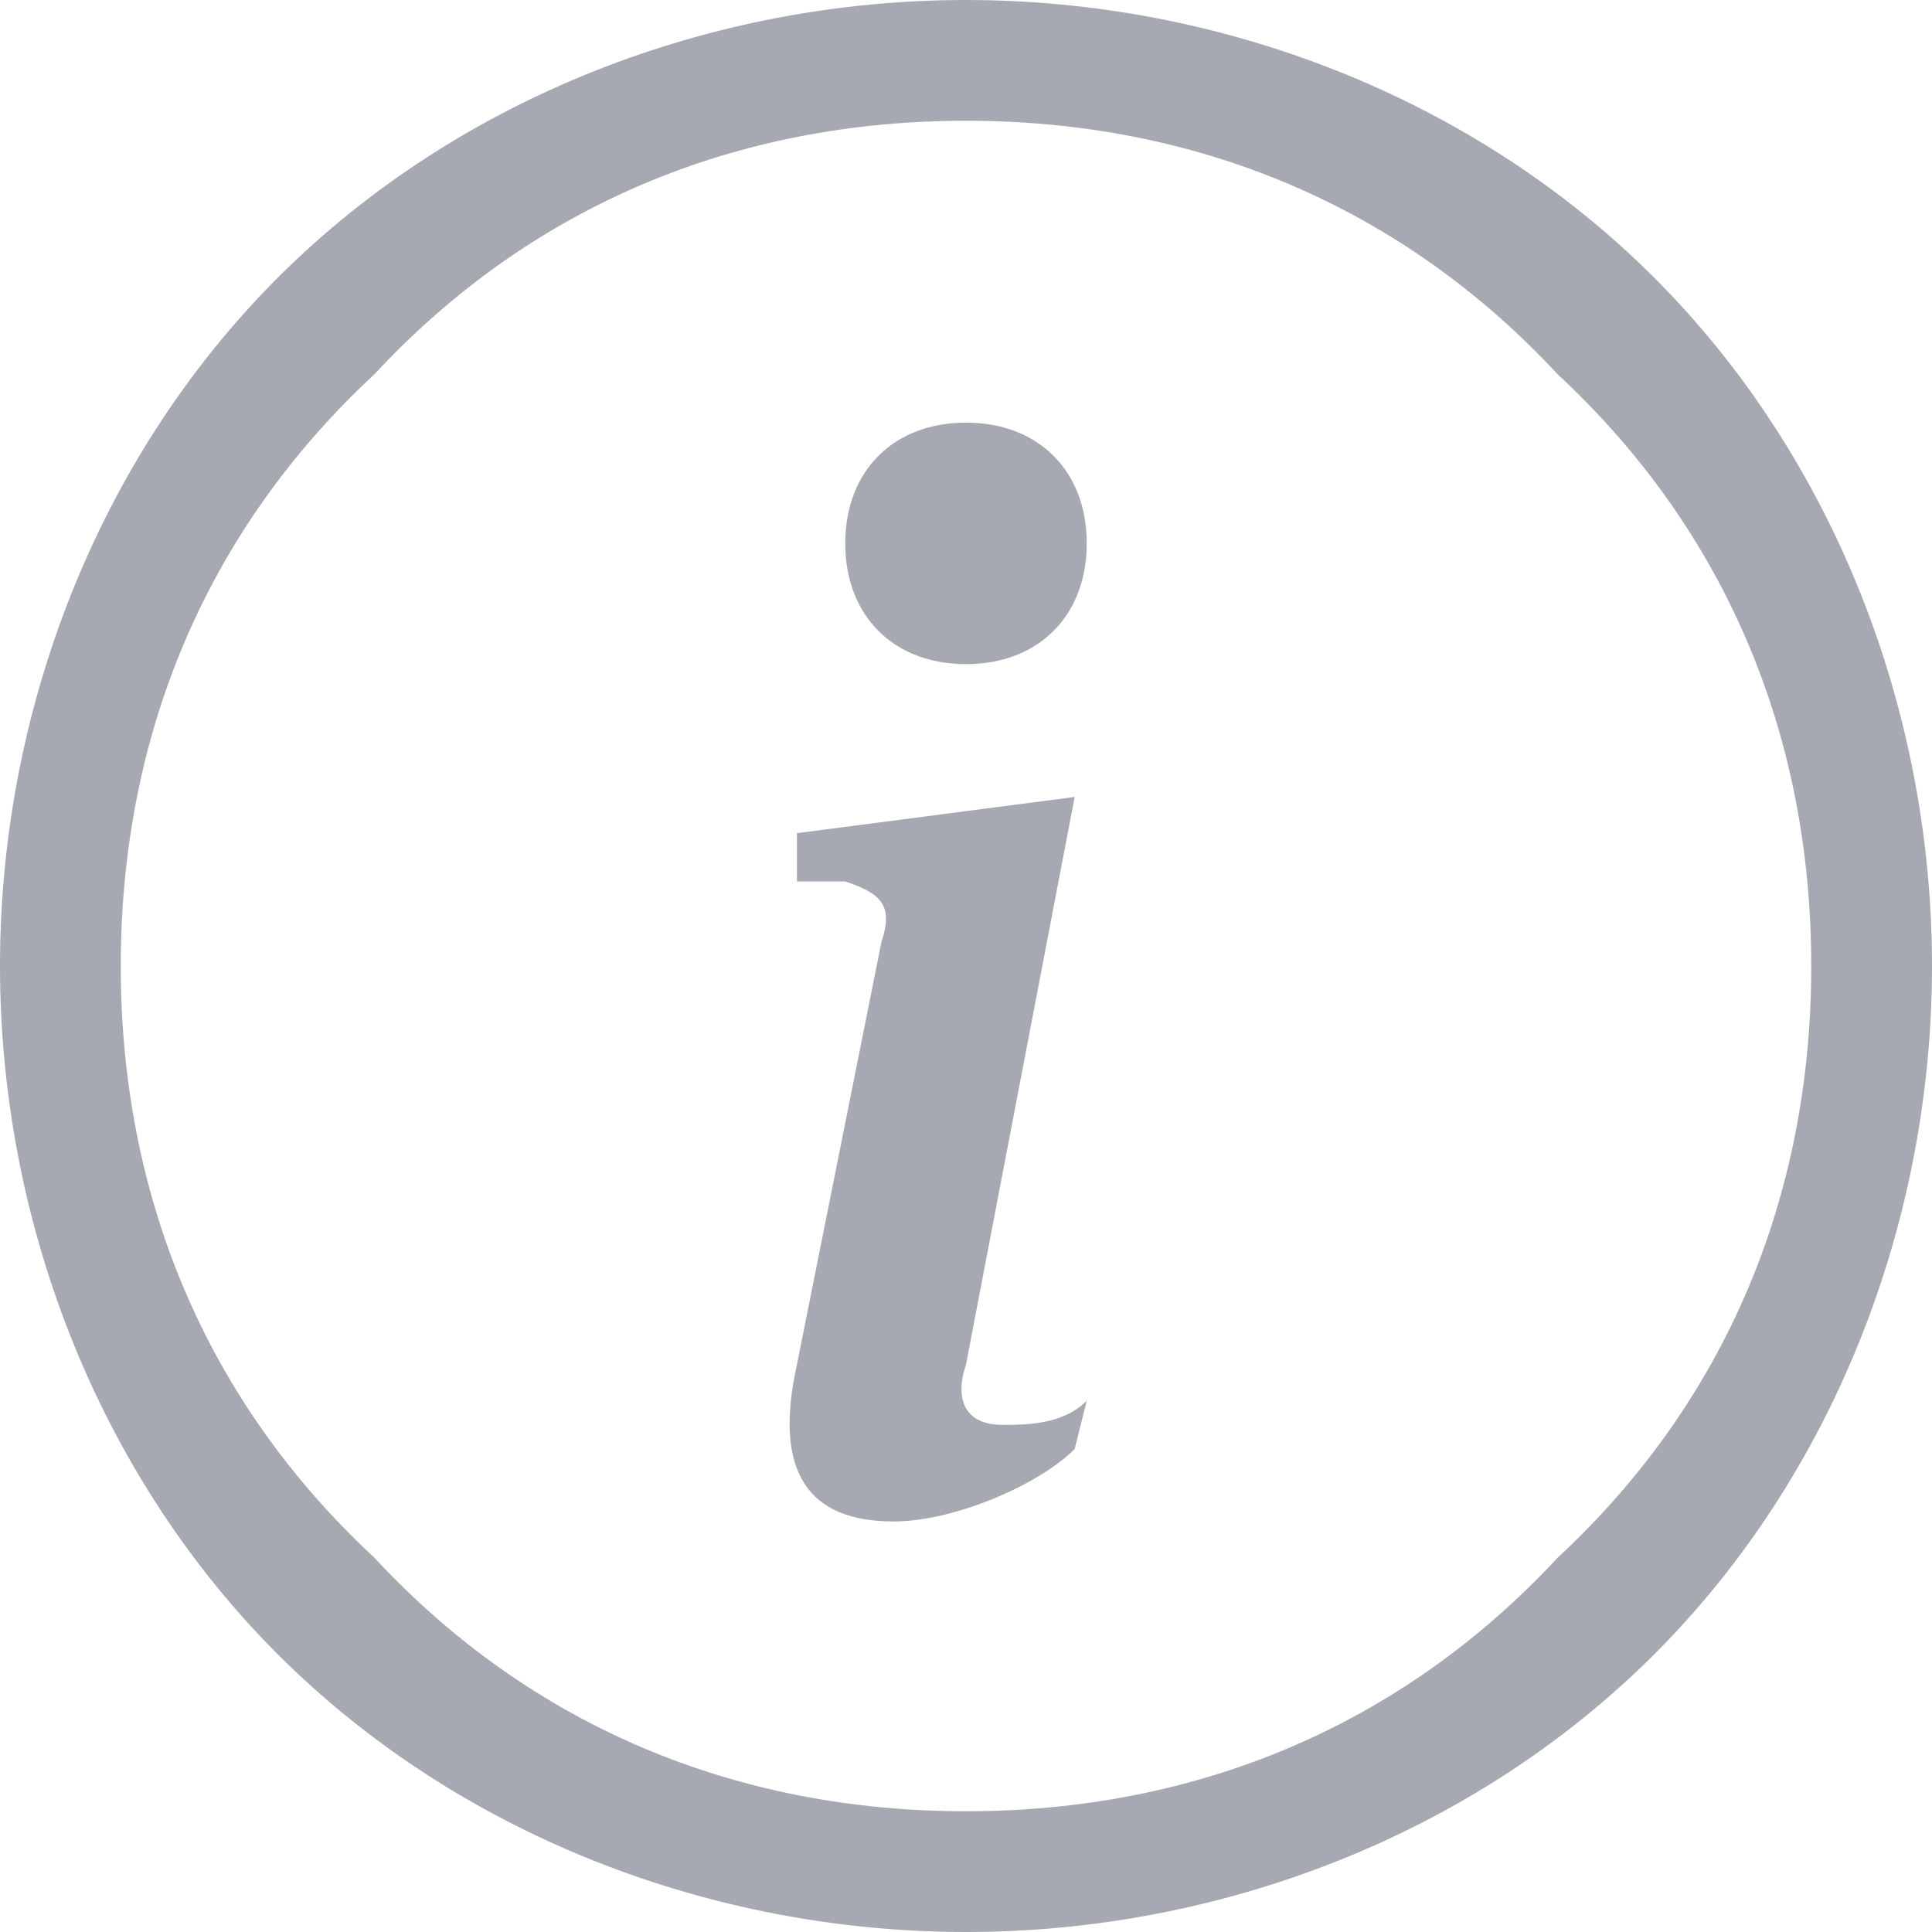 <?xml version="1.0" encoding="utf-8"?>
<!-- Generator: Adobe Illustrator 24.0.0, SVG Export Plug-In . SVG Version: 6.00 Build 0)  -->
<svg version="1.1" id="Layer_1" xmlns="http://www.w3.org/2000/svg" xmlns:xlink="http://www.w3.org/1999/xlink" x="0px" y="0px"
	 viewBox="0 0 16 16" style="enable-background:new 0 0 16 16;" xml:space="preserve">
<style type="text/css">
	.st0{fill-rule:evenodd;clip-rule:evenodd;fill:#A7A9B2;}
	.st1{fill:#A7A9B2;}
</style>
<path class="st0" d="M8,15c1.9,0,3.6-0.7,4.9-2.1C14.3,11.6,15,9.9,15,8s-0.7-3.6-2.1-4.9C11.6,1.7,9.9,1,8,1S4.4,1.7,3.1,3.1
	C1.7,4.4,1,6.1,1,8s0.7,3.6,2.1,4.9C4.4,14.3,6.1,15,8,15L8,15z M8,16c2.1,0,4.2-0.8,5.7-2.3C15.2,12.2,16,10.1,16,8
	c0-2.1-0.8-4.2-2.3-5.7C12.2,0.8,10.1,0,8,0C5.9,0,3.8,0.8,2.3,2.3C0.8,3.8,0,5.9,0,8c0,2.1,0.8,4.2,2.3,5.7C3.8,15.2,5.9,16,8,16
	L8,16z"/>
<path class="st1" d="M8.9,6.6L6.6,6.9L6.6,7.3L7,7.3c0.3,0.1,0.4,0.2,0.3,0.5l-0.7,3.5c-0.2,0.9,0.1,1.3,0.8,1.3
	c0.5,0,1.2-0.3,1.5-0.6l0.1-0.4c-0.2,0.2-0.5,0.2-0.7,0.2c-0.3,0-0.4-0.2-0.3-0.5L8.9,6.6z"/>
<path class="st1" d="M8,5.5c0.6,0,1-0.4,1-1s-0.4-1-1-1s-1,0.4-1,1S7.4,5.5,8,5.5z"/>
</svg>
